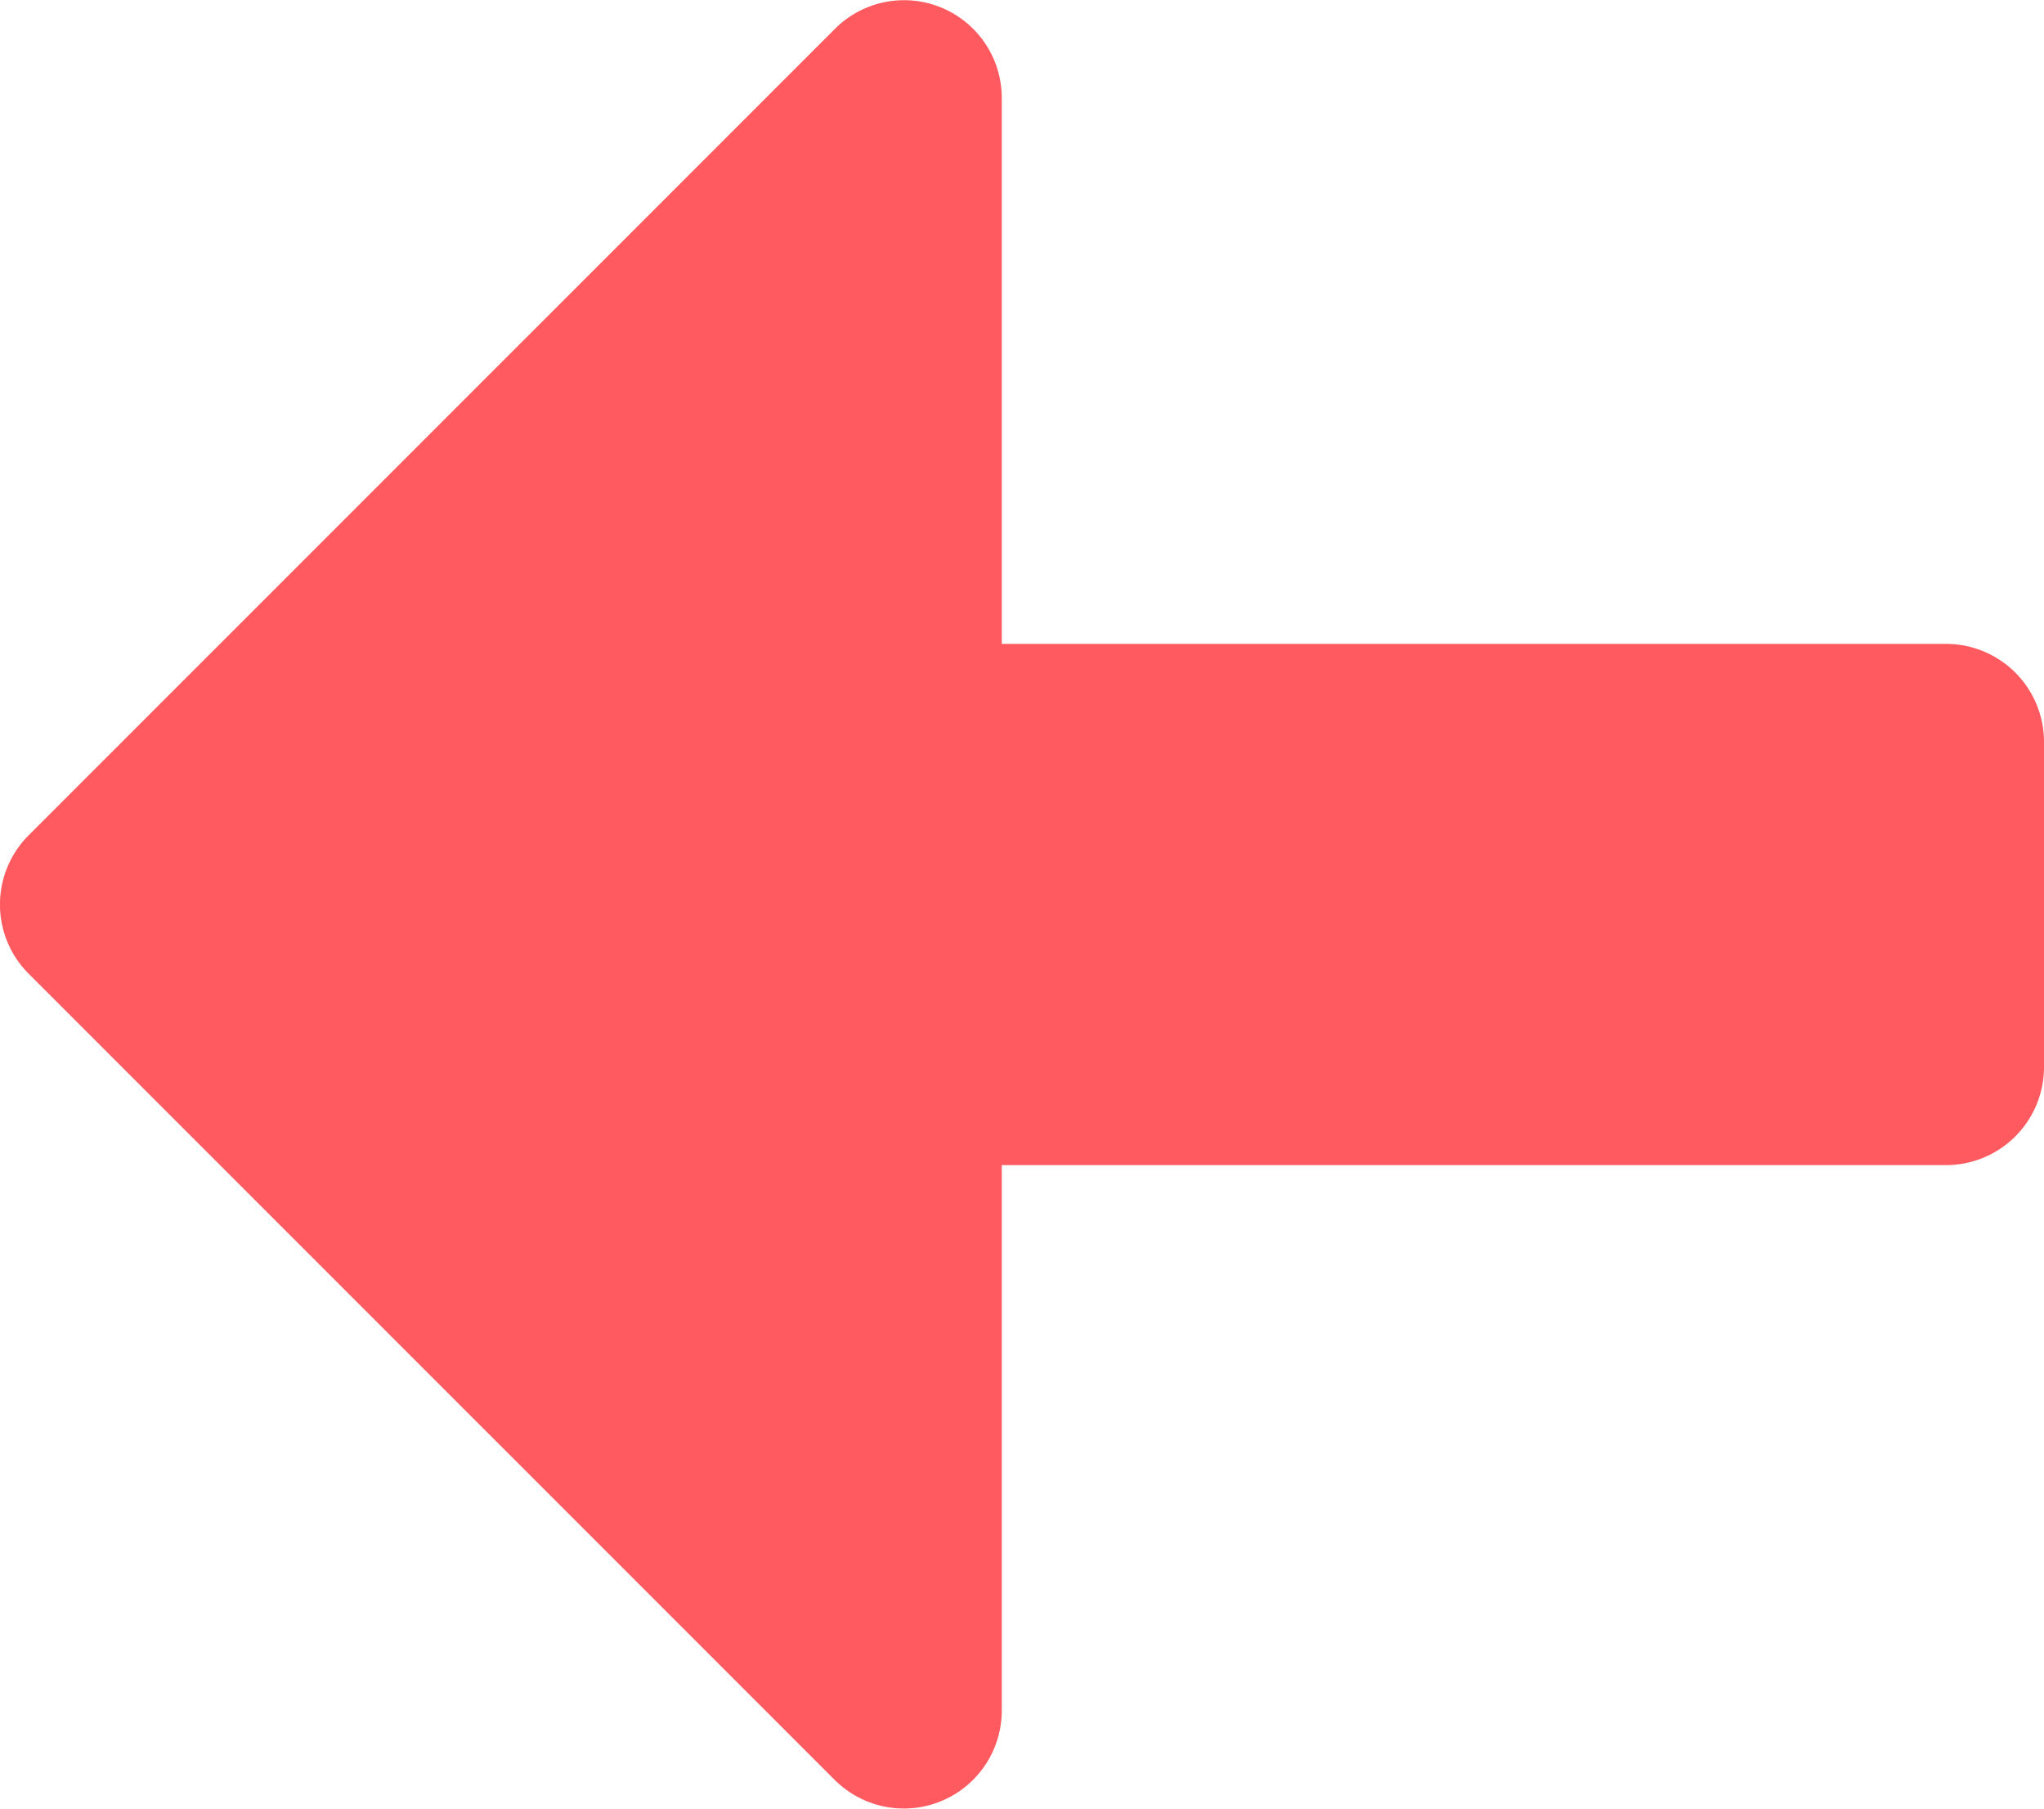 <svg xmlns="http://www.w3.org/2000/svg" width="30" height="26.539" viewBox="0 0 30 26.539">
  <path id="arrow-alt-circle-left-regular" d="M47.34,29.4v4.78a1.438,1.438,0,0,1-1.434,1.434H32.043v8.007a1.437,1.437,0,0,1-2.45,1.016L17.761,32.806a1.435,1.435,0,0,1,0-2.032L29.593,18.943a1.434,1.434,0,0,1,2.45,1.016v8.007H45.906A1.438,1.438,0,0,1,47.34,29.4Z" transform="translate(-17.34 -18.518)" fill="#ff5a5f"/>
</svg>
